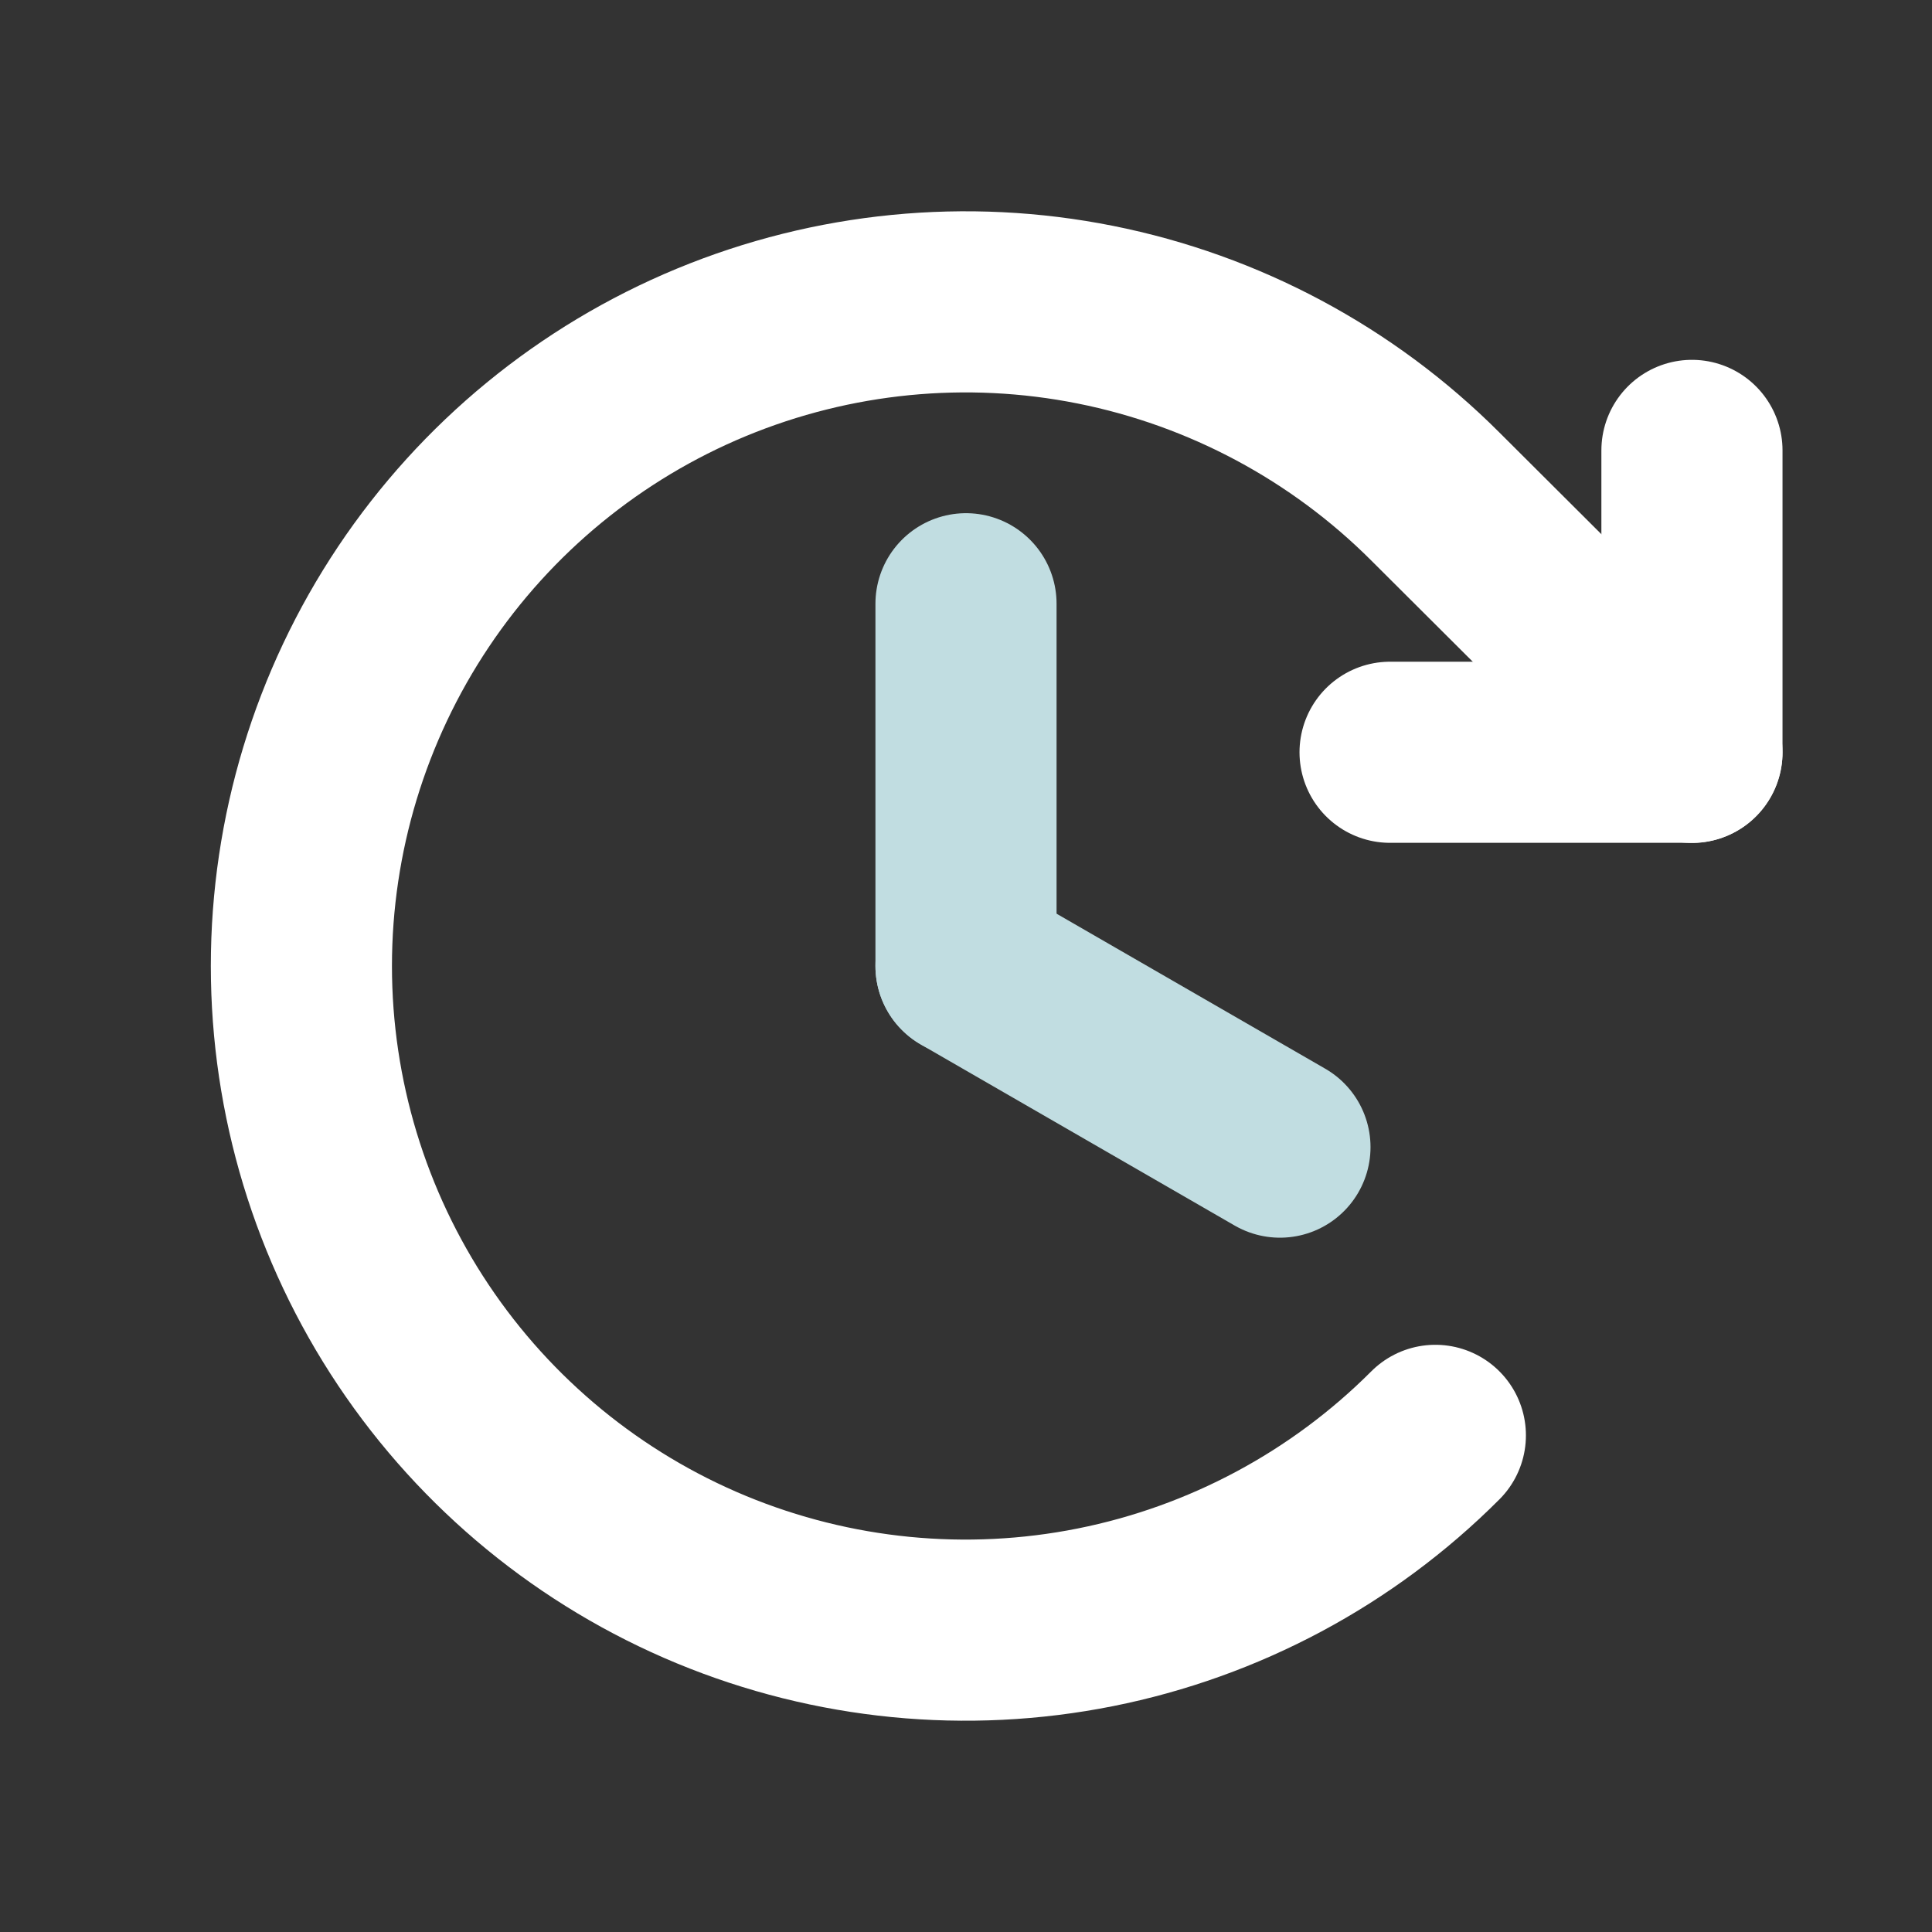 <svg width="16" height="16" viewBox="0 0 16 16" fill="none" xmlns="http://www.w3.org/2000/svg">
<rect x="0" y="0" width="16" height="16" fill="#333333" stroke="none"/>
<path d="M8 5V8" stroke="#C1DDE1" stroke-width="1.5" stroke-linecap="round" stroke-linejoin="round"/>
<path d="M10.6 9.5L8 8" stroke="#C1DDE1" stroke-width="1.5" stroke-linecap="round" stroke-linejoin="round"/>
<path d="M11.512 6.23H14.012V3.73" stroke="white" stroke-width="1.5" stroke-linecap="round" stroke-linejoin="round"/>
<path d="M11.887 11.887C11.118 12.657 10.138 13.181 9.071 13.394C8.004 13.607 6.898 13.498 5.892 13.082C4.887 12.666 4.028 11.961 3.423 11.056C2.819 10.152 2.496 9.088 2.496 8C2.496 6.912 2.819 5.848 3.423 4.944C4.028 4.039 4.887 3.334 5.892 2.918C6.898 2.502 8.004 2.393 9.071 2.606C10.138 2.819 11.118 3.343 11.887 4.112L14.012 6.231" stroke="white" stroke-width="1.5" stroke-linecap="round" stroke-linejoin="round"/>
</svg>
